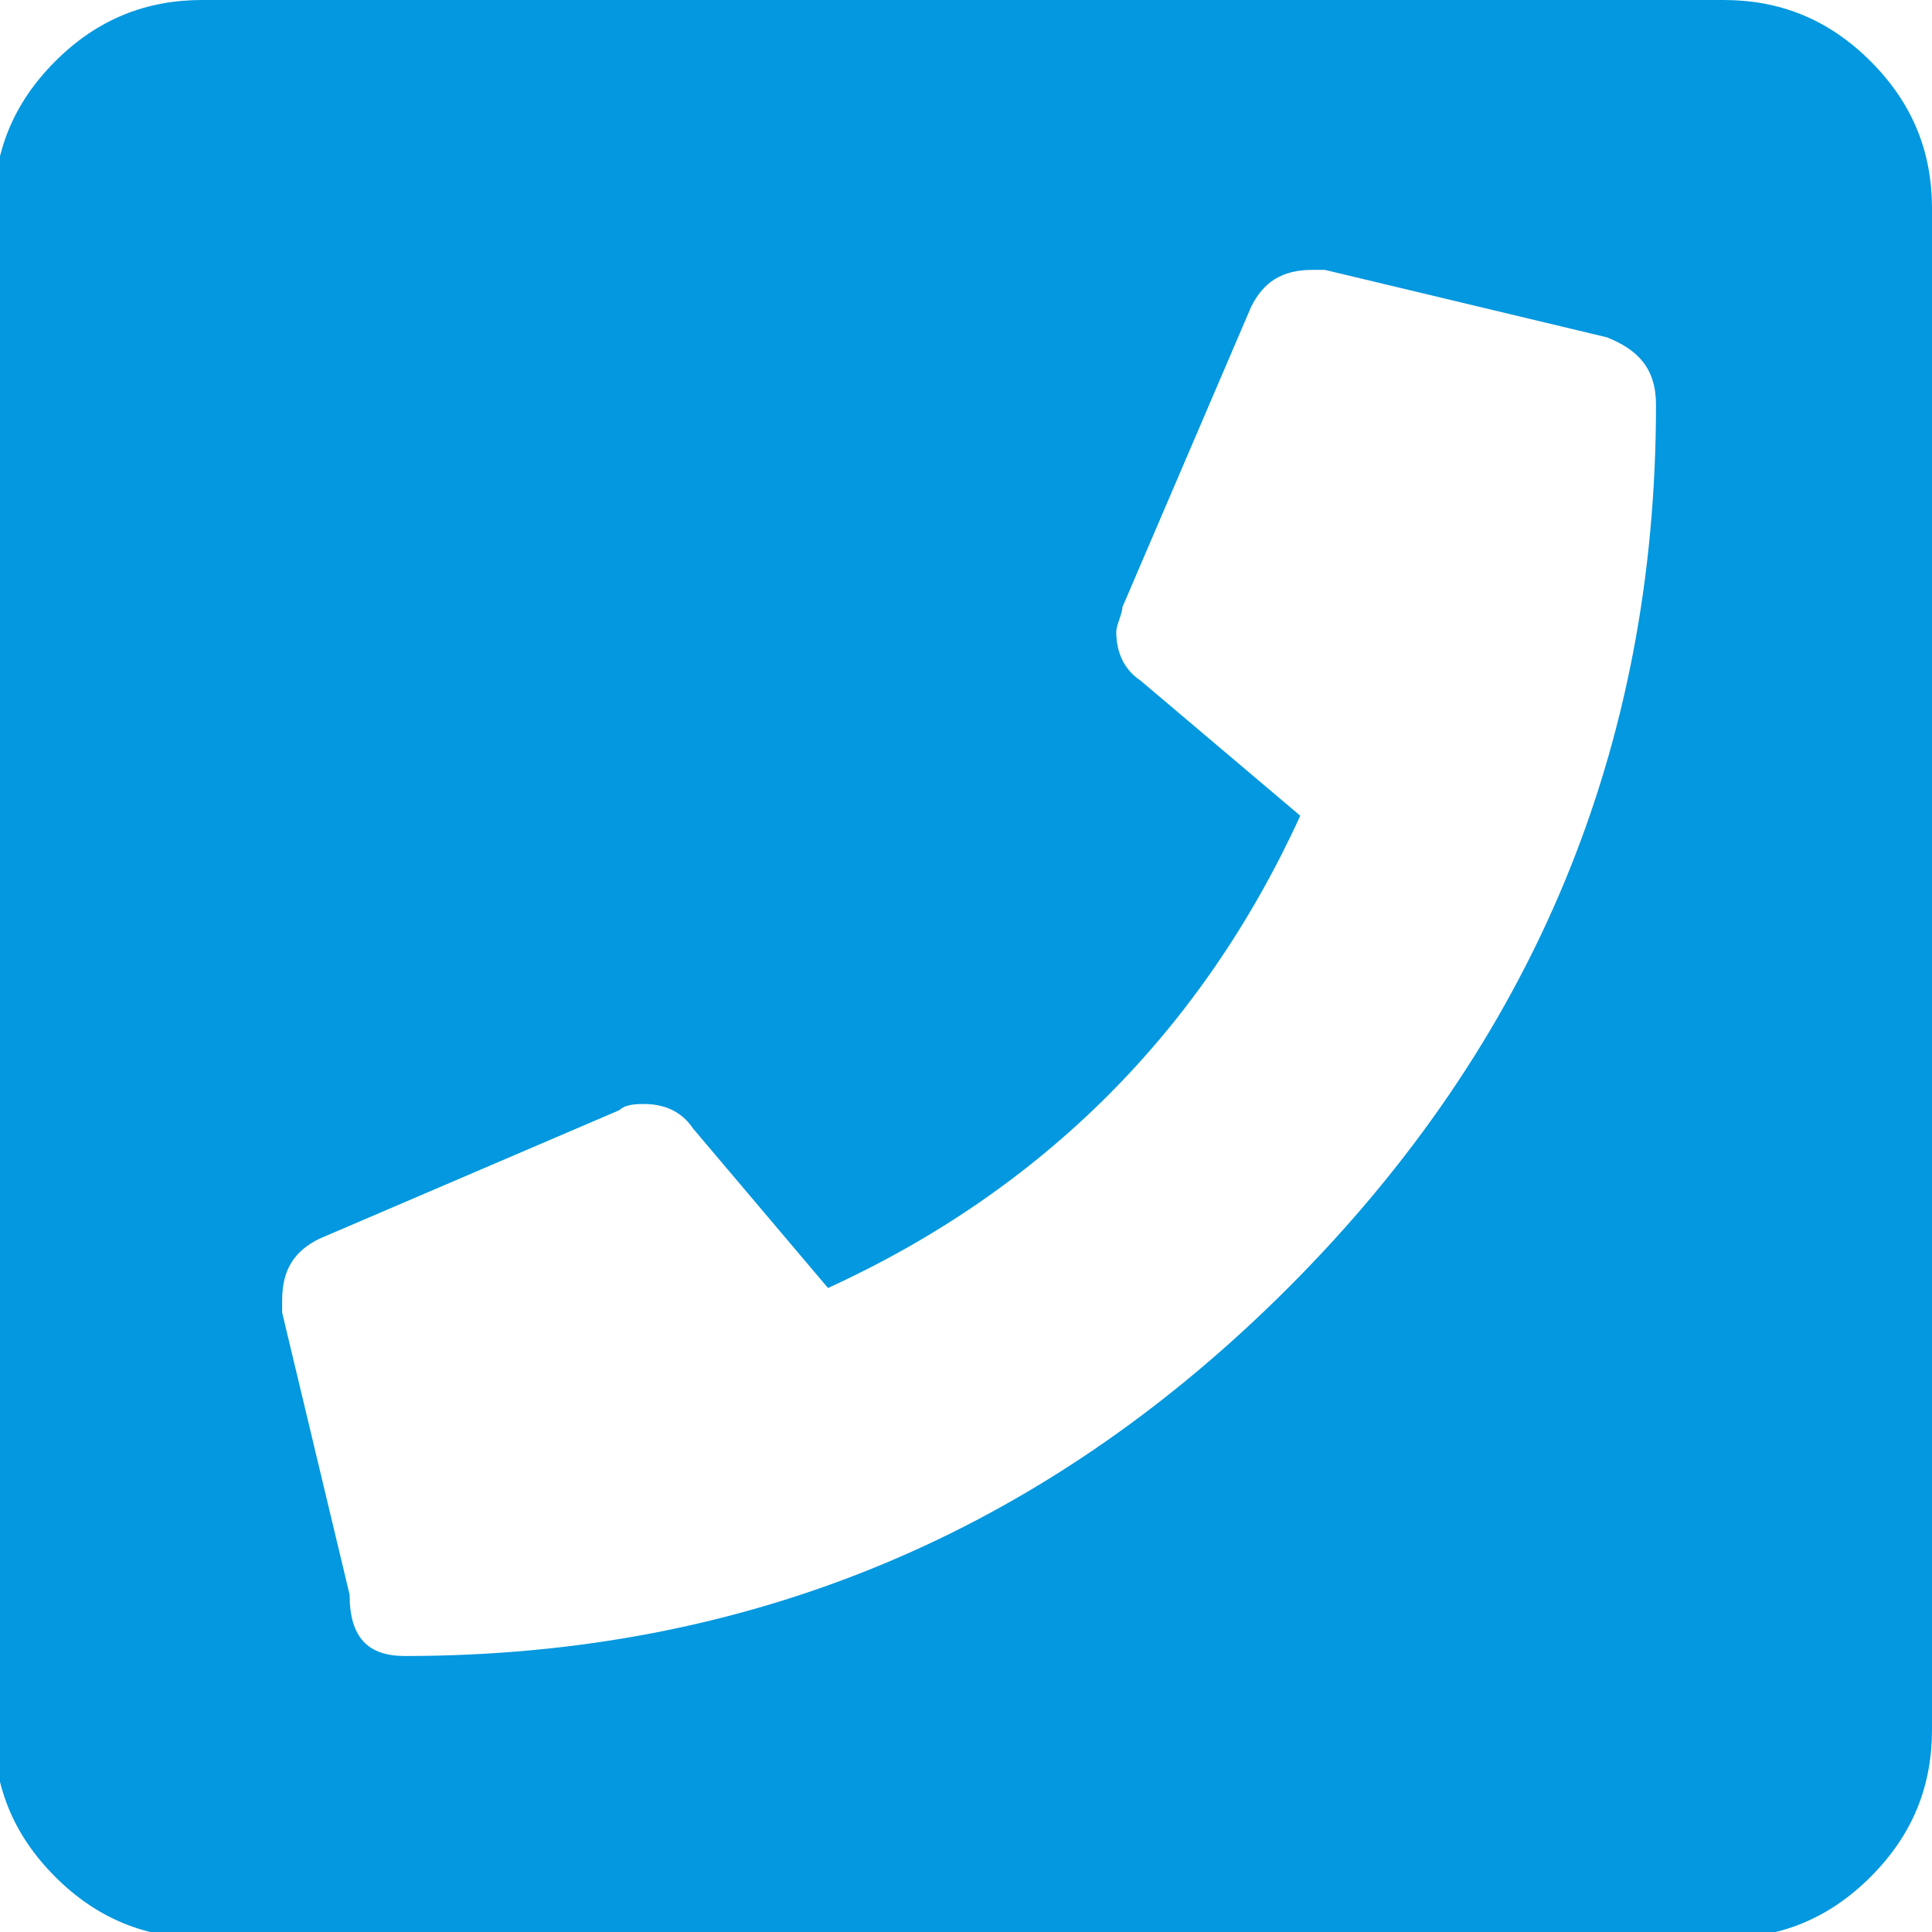<?xml version="1.0" encoding="utf-8"?>
<!-- Generator: Adobe Illustrator 19.0.0, SVG Export Plug-In . SVG Version: 6.00 Build 0)  -->
<svg version="1.1" id="Layer_1" xmlns="http://www.w3.org/2000/svg" xmlns:xlink="http://www.w3.org/1999/xlink" x="0px" y="0px"
	 viewBox="-289 353.8 31.5 31.5" style="enable-background:new -289 353.8 31.5 31.5;" xml:space="preserve">
<style type="text/css">
	.st0{fill:#0398DF;}
</style>
<path class="st0" d="M-260.9,353.8c0.9,0,1.7,0.3,2.4,1c0.7,0.7,1,1.5,1,2.4v24.8c0,0.9-0.3,1.7-1,2.4c-0.7,0.7-1.5,1-2.4,1h-24.8
	c-0.9,0-1.7-0.3-2.4-1c-0.7-0.7-1-1.5-1-2.4v-24.8c0-0.9,0.3-1.7,1-2.4s1.5-1,2.4-1H-260.9z M-282.4,380.8c5.6,0,10.4-2,14.4-6
	c4-4,6-8.8,6-14.4c0-0.6-0.3-0.9-0.8-1.1l-4.6-1.1c0,0-0.1,0-0.2,0c-0.5,0-0.8,0.2-1,0.6l-2.1,4.9c0,0.1-0.1,0.3-0.1,0.4
	c0,0.3,0.1,0.6,0.4,0.8l2.6,2.2c-1.6,3.5-4.2,6.1-7.7,7.7l-2.2-2.6c-0.2-0.3-0.5-0.4-0.8-0.4c-0.1,0-0.3,0-0.4,0.1l-4.9,2.1
	c-0.4,0.2-0.6,0.5-0.6,1c0,0.1,0,0.2,0,0.2l1.1,4.6C-283.3,380.5-283,380.8-282.4,380.8z M-260.9,407.8c0.9,0,1.7,0.3,2.4,1
	c0.7,0.7,1,1.5,1,2.4v24.8c0,0.9-0.3,1.7-1,2.4c-0.7,0.7-1.5,1-2.4,1h-24.8c-0.9,0-1.7-0.3-2.4-1c-0.7-0.7-1-1.5-1-2.4v-24.8
	c0-0.9,0.3-1.7,1-2.4c0.7-0.7,1.5-1,2.4-1H-260.9z M-276.5,423.9c0,0,0.3,0.2,0.6,0.5c0.4,0.3,0.7,0.6,0.9,0.7
	c0.2,0.1,0.4,0.2,0.8,0.4c0.4,0.1,0.7,0.2,0.9,0.2s0.5-0.1,0.8-0.2c0.4-0.2,0.7-0.3,0.8-0.4c0.2-0.1,0.5-0.4,0.8-0.7
	c0.4-0.3,0.7-0.5,0.7-0.5c3.5-2.5,6.1-4.5,8-6v-1.8c0-0.5-0.2-0.9-0.5-1.2c-0.3-0.3-0.7-0.5-1.2-0.5h-19.1c-0.5,0-0.9,0.2-1.2,0.5
	c-0.3,0.3-0.5,0.7-0.5,1.2v1.8C-282.6,419.4-280,421.4-276.5,423.9z M-262,420.8c-1,0.8-3.3,2.4-6.7,4.9c0,0-0.3,0.2-0.6,0.5
	c-0.4,0.3-0.7,0.5-0.9,0.6c-0.2,0.1-0.5,0.3-0.8,0.6c-0.4,0.2-0.8,0.3-1.1,0.4c-0.3,0.1-0.7,0.1-1.1,0.1s-0.8,0-1.1-0.1
	c-0.3-0.1-0.7-0.2-1.1-0.4c-0.4-0.2-0.7-0.4-0.8-0.6s-0.5-0.4-0.9-0.6c-0.4-0.3-0.6-0.4-0.6-0.5c-3.4-2.5-5.6-4.1-6.7-4.9v10
	c0,0.5,0.2,0.9,0.5,1.2c0.3,0.3,0.7,0.5,1.2,0.5h19.1c0.5,0,0.9-0.2,1.2-0.5c0.3-0.3,0.5-0.7,0.5-1.2V420.8z"/>
</svg>
